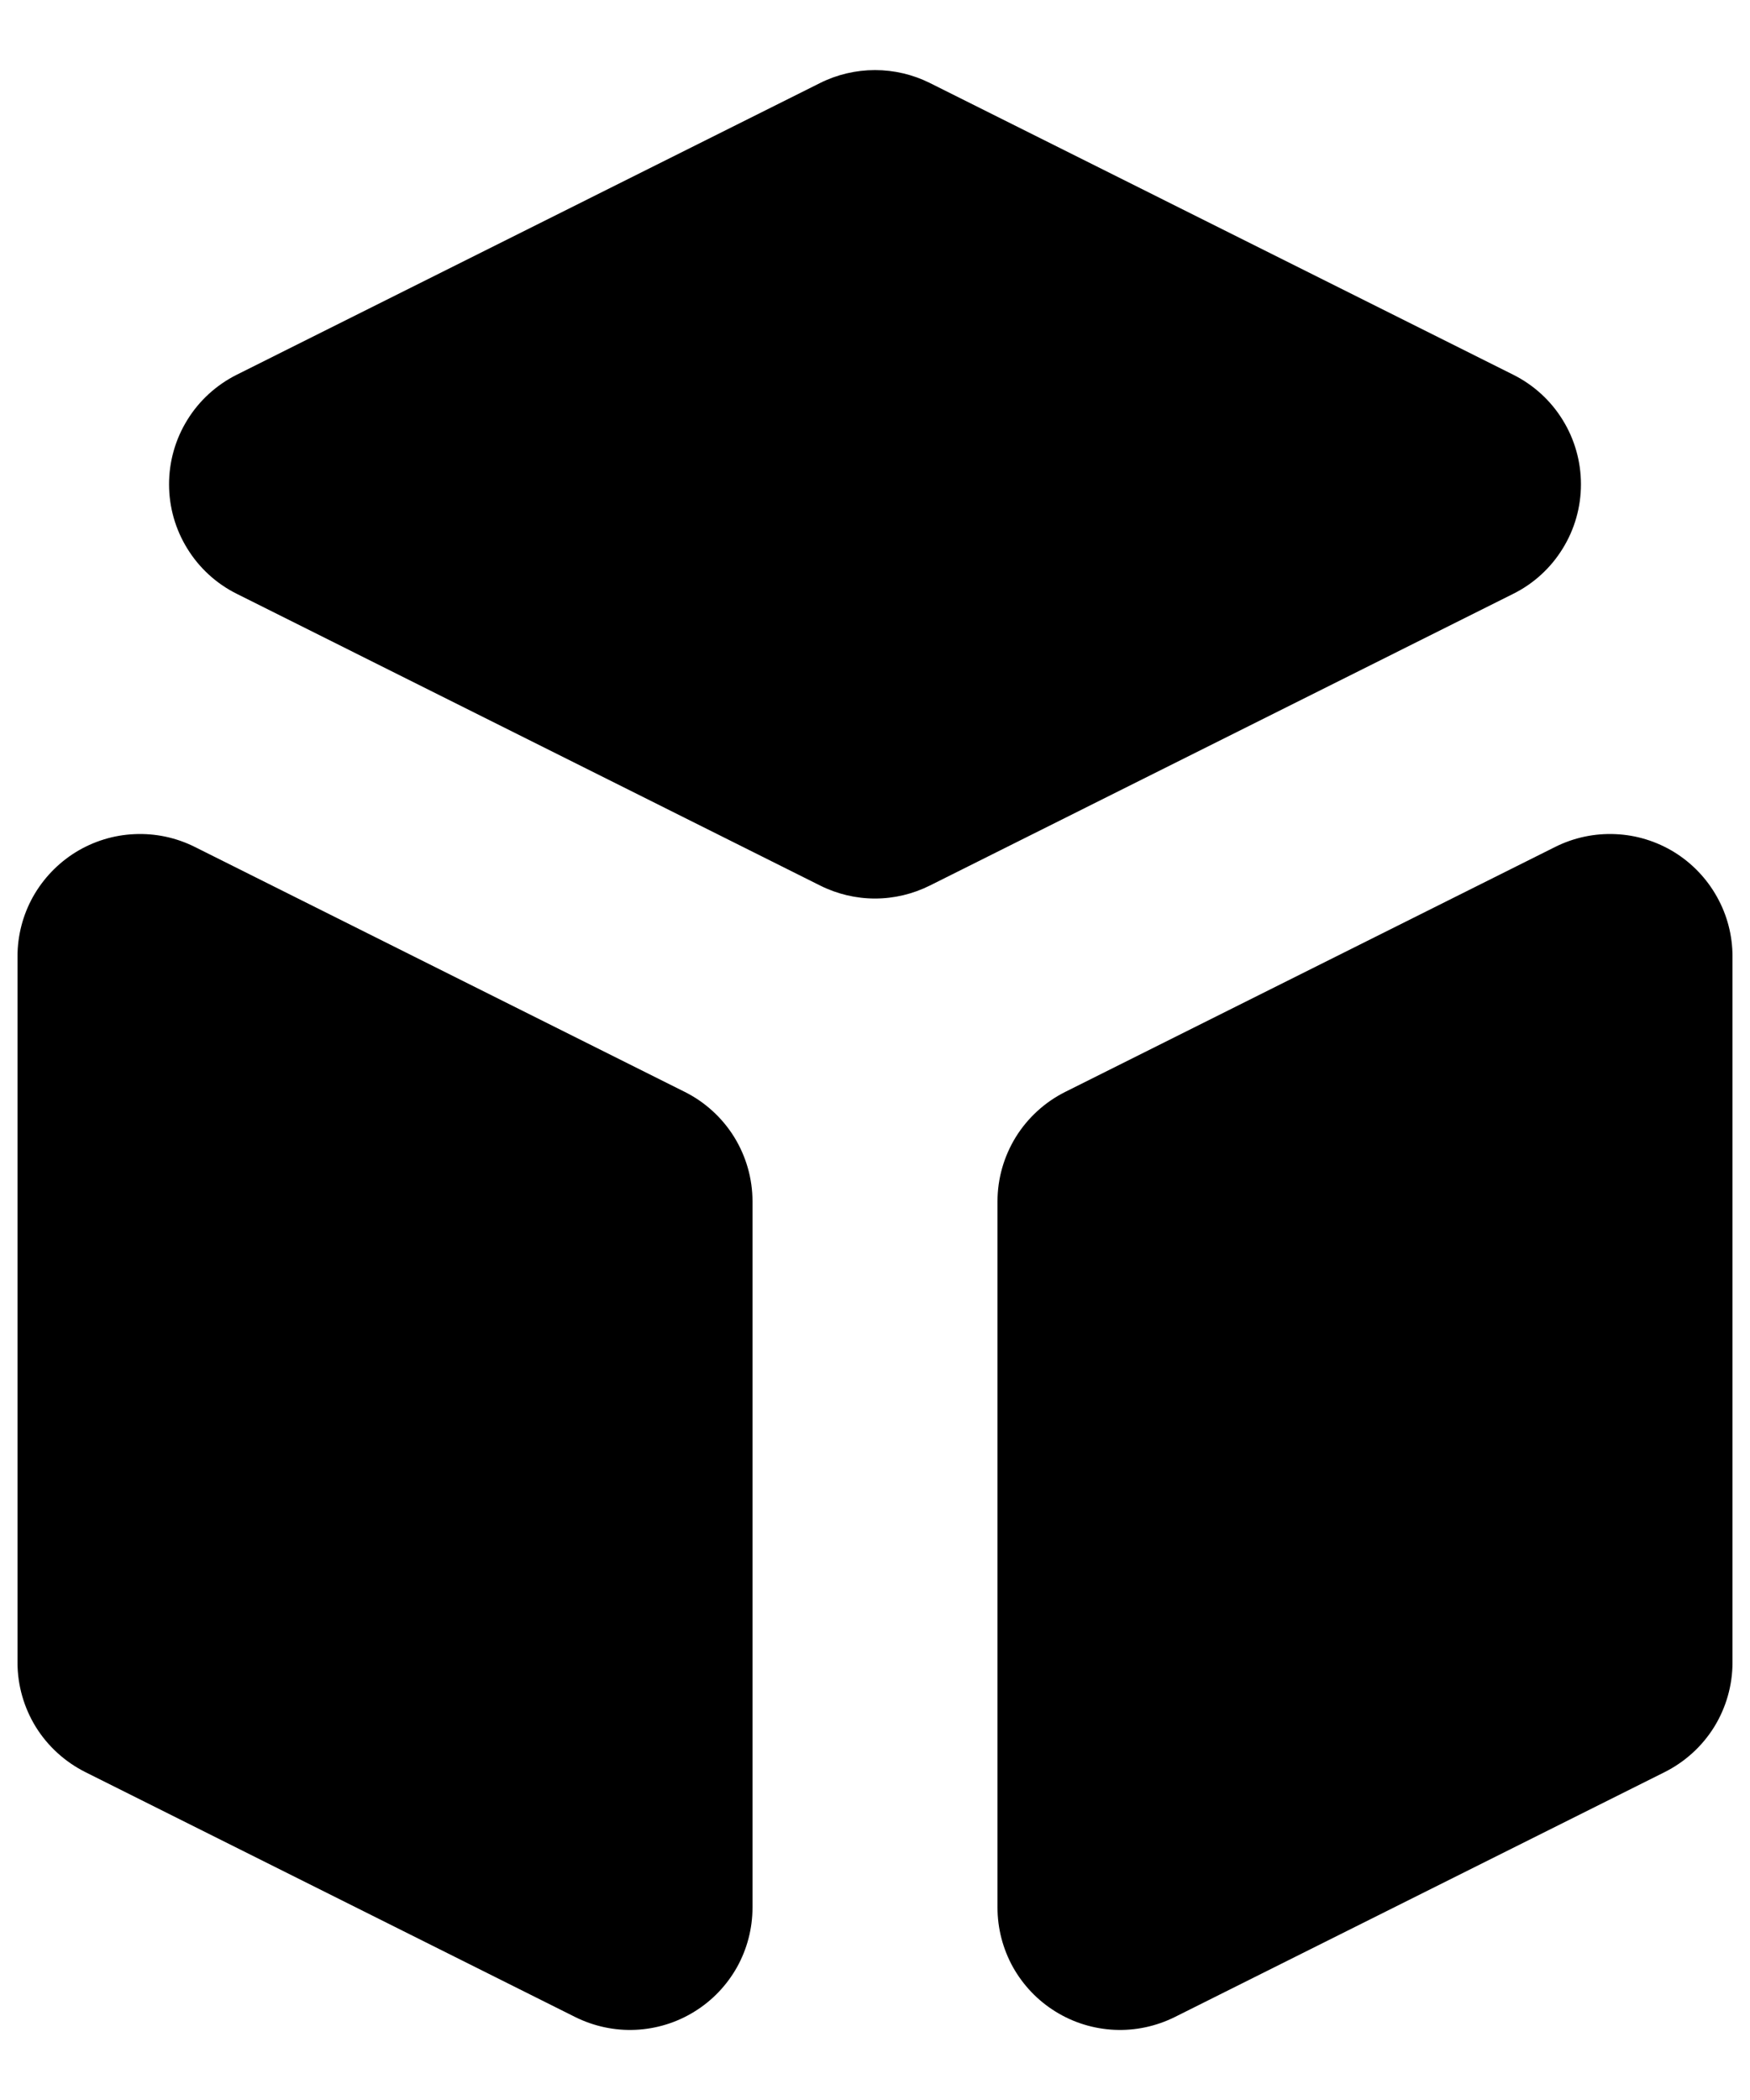 <svg width="20" height="24" viewBox="0 0 20 24" fill="none" xmlns="http://www.w3.org/2000/svg">
<path d="M11.4 21.8C11.4 22.039 11.461 22.273 11.577 22.482C11.694 22.69 11.861 22.865 12.064 22.99C12.267 23.116 12.499 23.187 12.737 23.198C12.975 23.209 13.212 23.158 13.426 23.052L19.026 20.252C19.258 20.135 19.454 19.957 19.591 19.736C19.727 19.515 19.8 19.26 19.8 19V10.93C19.8 10.692 19.739 10.457 19.622 10.249C19.506 10.041 19.339 9.866 19.136 9.74C18.933 9.615 18.701 9.543 18.463 9.533C18.225 9.522 17.988 9.572 17.774 9.679L12.174 12.479C11.942 12.595 11.746 12.774 11.609 12.995C11.473 13.216 11.4 13.47 11.4 13.73V21.8ZM17.295 6.786C17.528 6.67 17.723 6.491 17.859 6.27C17.996 6.049 18.068 5.795 18.068 5.535C18.068 5.275 17.996 5.02 17.859 4.799C17.723 4.578 17.528 4.4 17.295 4.283L10.626 0.948C10.431 0.851 10.217 0.801 10 0.801C9.783 0.801 9.568 0.851 9.374 0.948L2.705 4.283C2.472 4.4 2.277 4.578 2.141 4.799C2.004 5.02 1.932 5.275 1.932 5.535C1.932 5.795 2.004 6.049 2.141 6.27C2.277 6.491 2.472 6.67 2.705 6.786L9.374 10.121C9.568 10.218 9.783 10.269 10 10.269C10.217 10.269 10.431 10.218 10.626 10.121L17.295 6.786ZM2.226 9.679C2.012 9.572 1.775 9.522 1.537 9.533C1.299 9.543 1.067 9.615 0.864 9.74C0.661 9.866 0.494 10.041 0.377 10.249C0.261 10.457 0.2 10.692 0.2 10.93V19C0.2 19.26 0.273 19.515 0.409 19.736C0.546 19.957 0.742 20.135 0.974 20.252L6.574 23.052C6.788 23.158 7.025 23.209 7.263 23.198C7.501 23.187 7.733 23.116 7.936 22.99C8.139 22.865 8.306 22.69 8.423 22.482C8.539 22.273 8.6 22.039 8.6 21.8V13.73C8.6 13.47 8.527 13.216 8.391 12.995C8.254 12.774 8.058 12.595 7.826 12.479L2.226 9.679Z" fill="black"/>
</svg>
